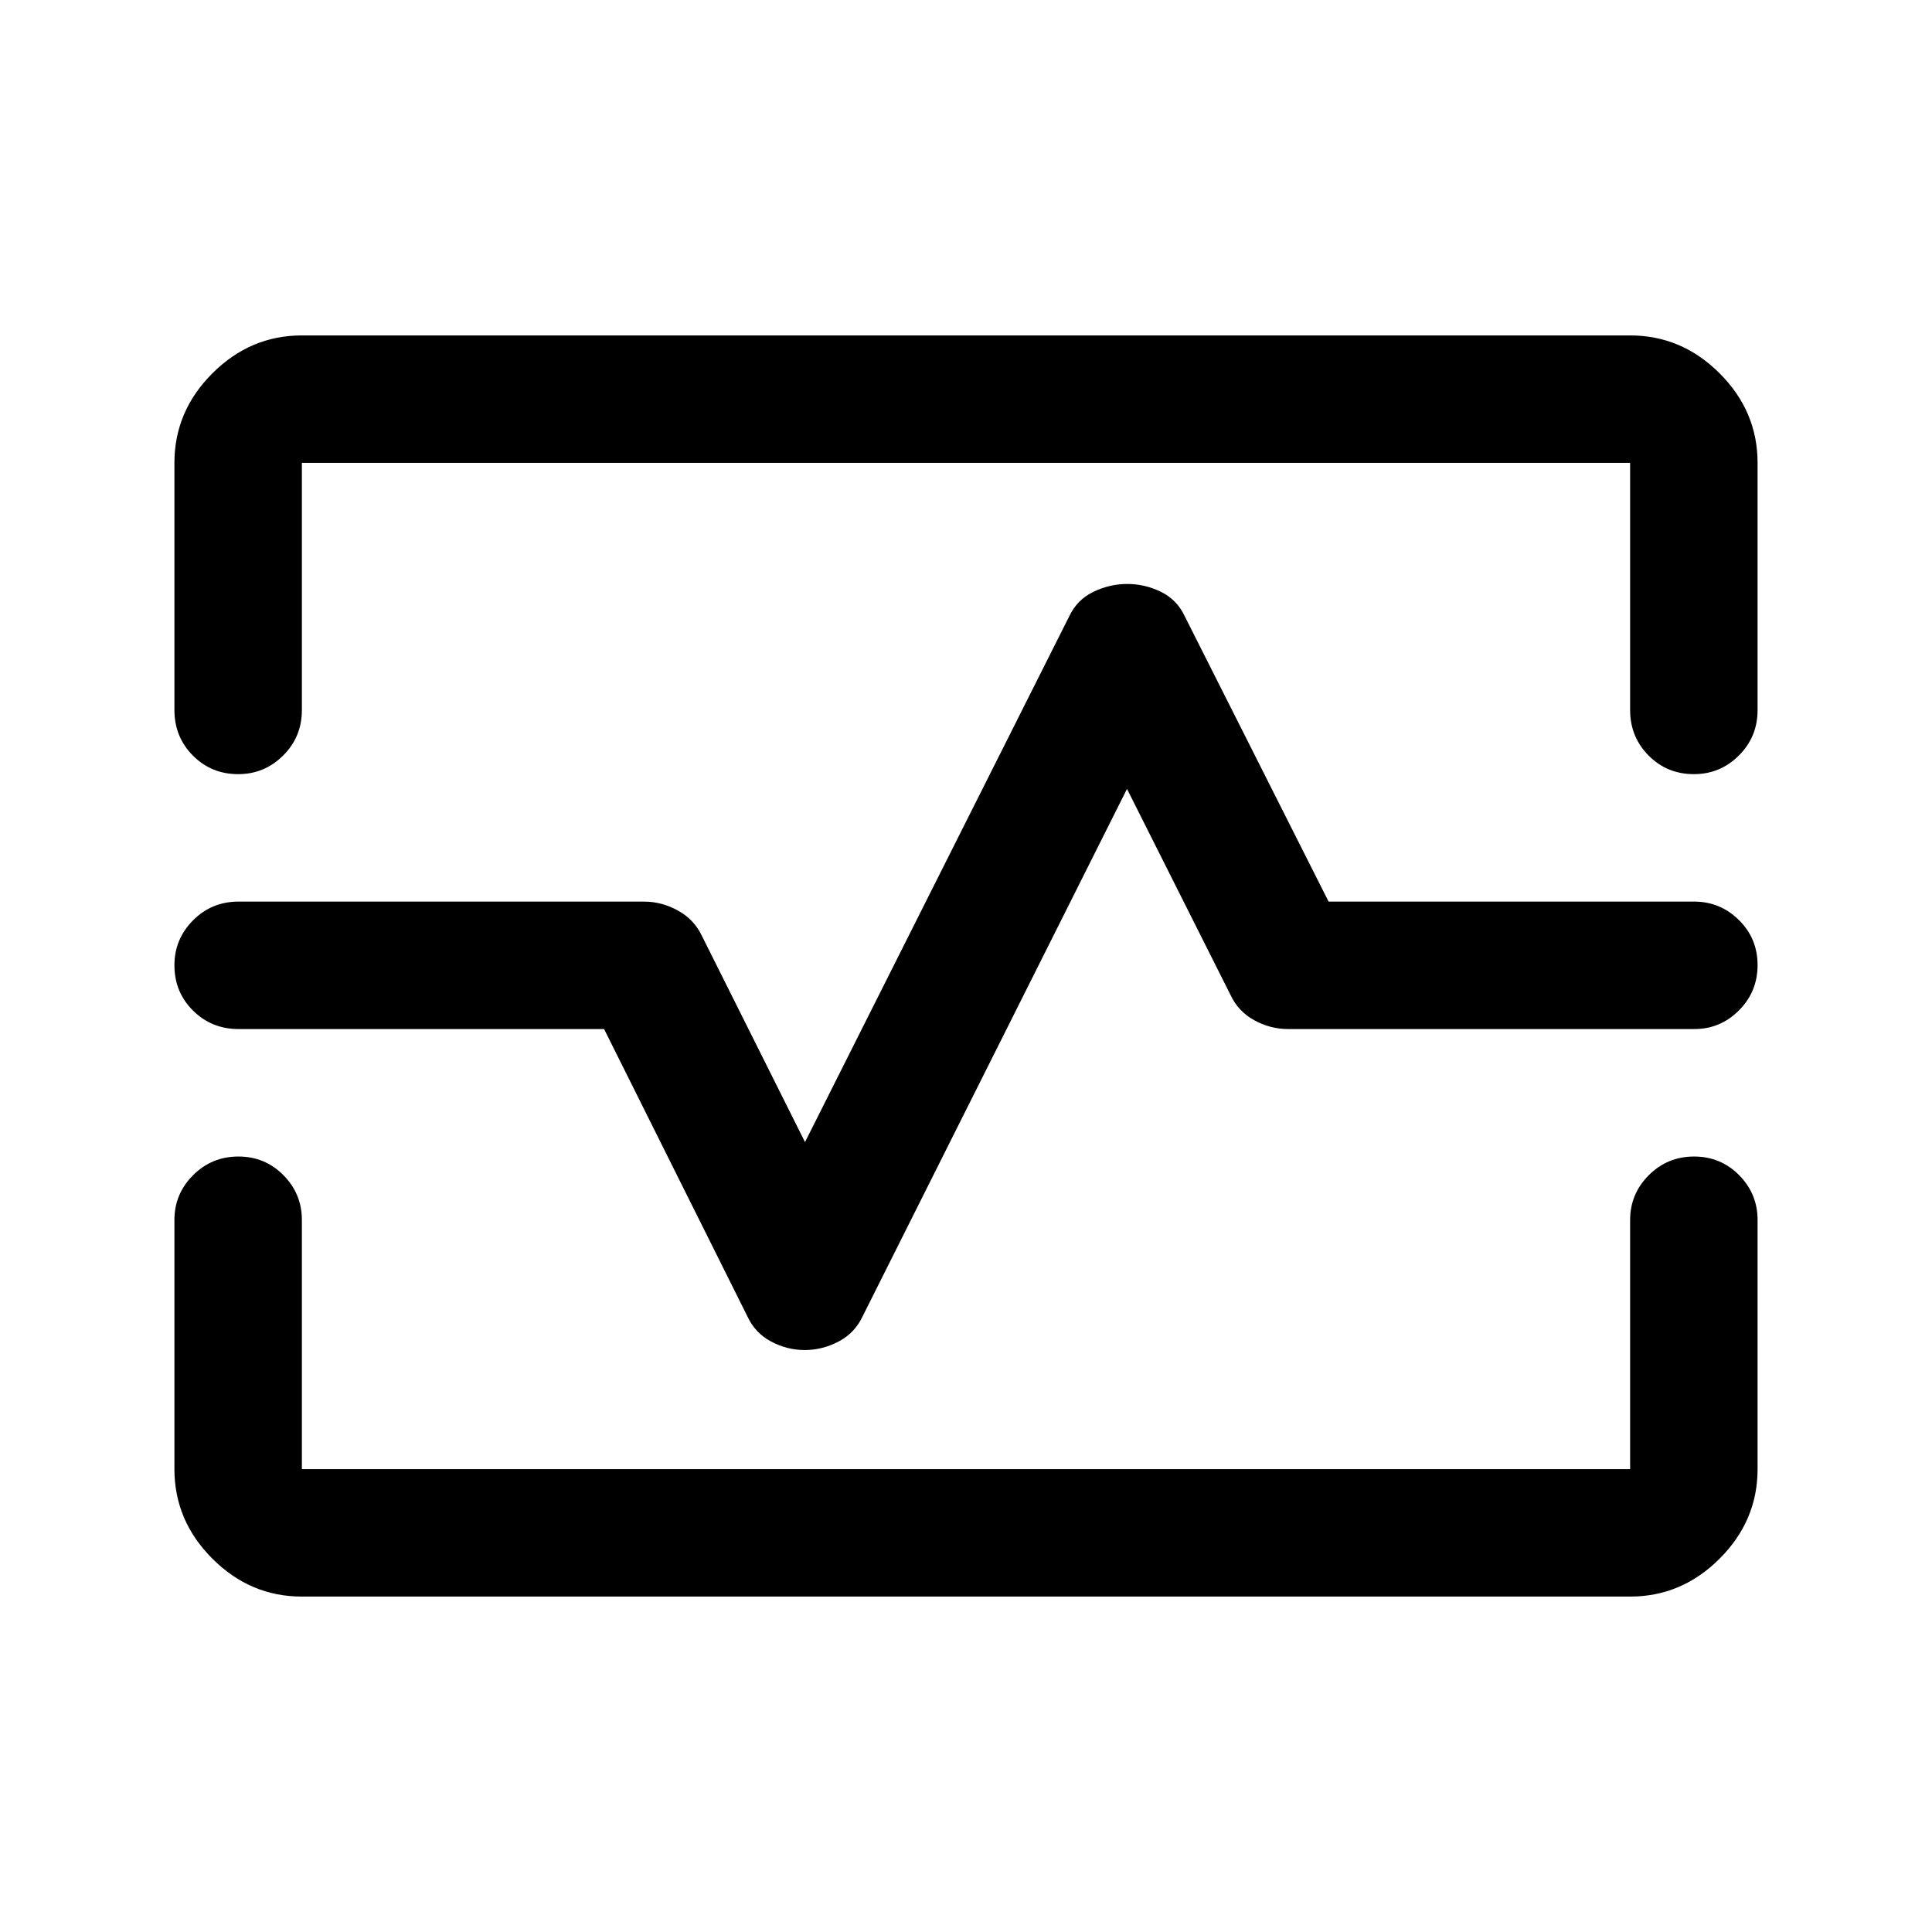 <svg xmlns="http://www.w3.org/2000/svg" height="40" viewBox="0 -960 960 960" width="40"><path d="M86.67-730q0-25.63 18.85-44.48 18.85-18.85 44.48-18.85h660q25.63 0 44.48 18.85 18.85 18.85 18.85 44.48v122.83q0 13.34-9.31 22.59-9.3 9.25-22.3 9.25-13.39 0-22.55-9.25-9.17-9.25-9.17-22.59V-730H150v122.83q0 13.34-9.31 22.59t-22.31 9.25q-13.38 0-22.55-9.25-9.16-9.25-9.16-22.59V-730ZM150-166.67q-25.63 0-44.48-18.85Q86.67-204.37 86.67-230v-123.83q0-12.95 9.28-22.23 9.28-9.27 22.5-9.27t22.38 9.27q9.17 9.28 9.17 22.23V-230h660v-123.83q0-12.95 9.28-22.23 9.29-9.27 22.5-9.27 13.22 0 22.39 9.27 9.16 9.28 9.16 22.23V-230q0 25.63-18.85 44.48-18.85 18.85-44.48 18.85H150Zm249.87-122.5q8.78 0 16.85-4.25 8.08-4.25 11.95-12.58L560-568l51.33 102.17q3.84 8.33 11.85 12.75 8.01 4.41 16.82 4.41h201.94q12.91 0 22.15-9.28 9.24-9.28 9.24-22.5t-9.27-22.38q-9.28-9.17-22.23-9.17H660.17l-71.5-141.83q-3.82-8.17-11.79-12.09-7.97-3.91-16.74-3.91-8.76 0-16.85 3.91-8.09 3.92-11.96 12.09L400-392.5l-51.33-102.67q-3.84-8-11.85-12.41Q328.81-512 320-512H118.5q-13.33 0-22.58 9.31-9.25 9.31-9.25 22.31 0 13.38 9.25 22.55 9.25 9.16 22.58 9.16h181.67L371.33-306q3.82 8.33 11.79 12.58 7.98 4.25 16.75 4.25ZM480-480.5Z"/></svg>